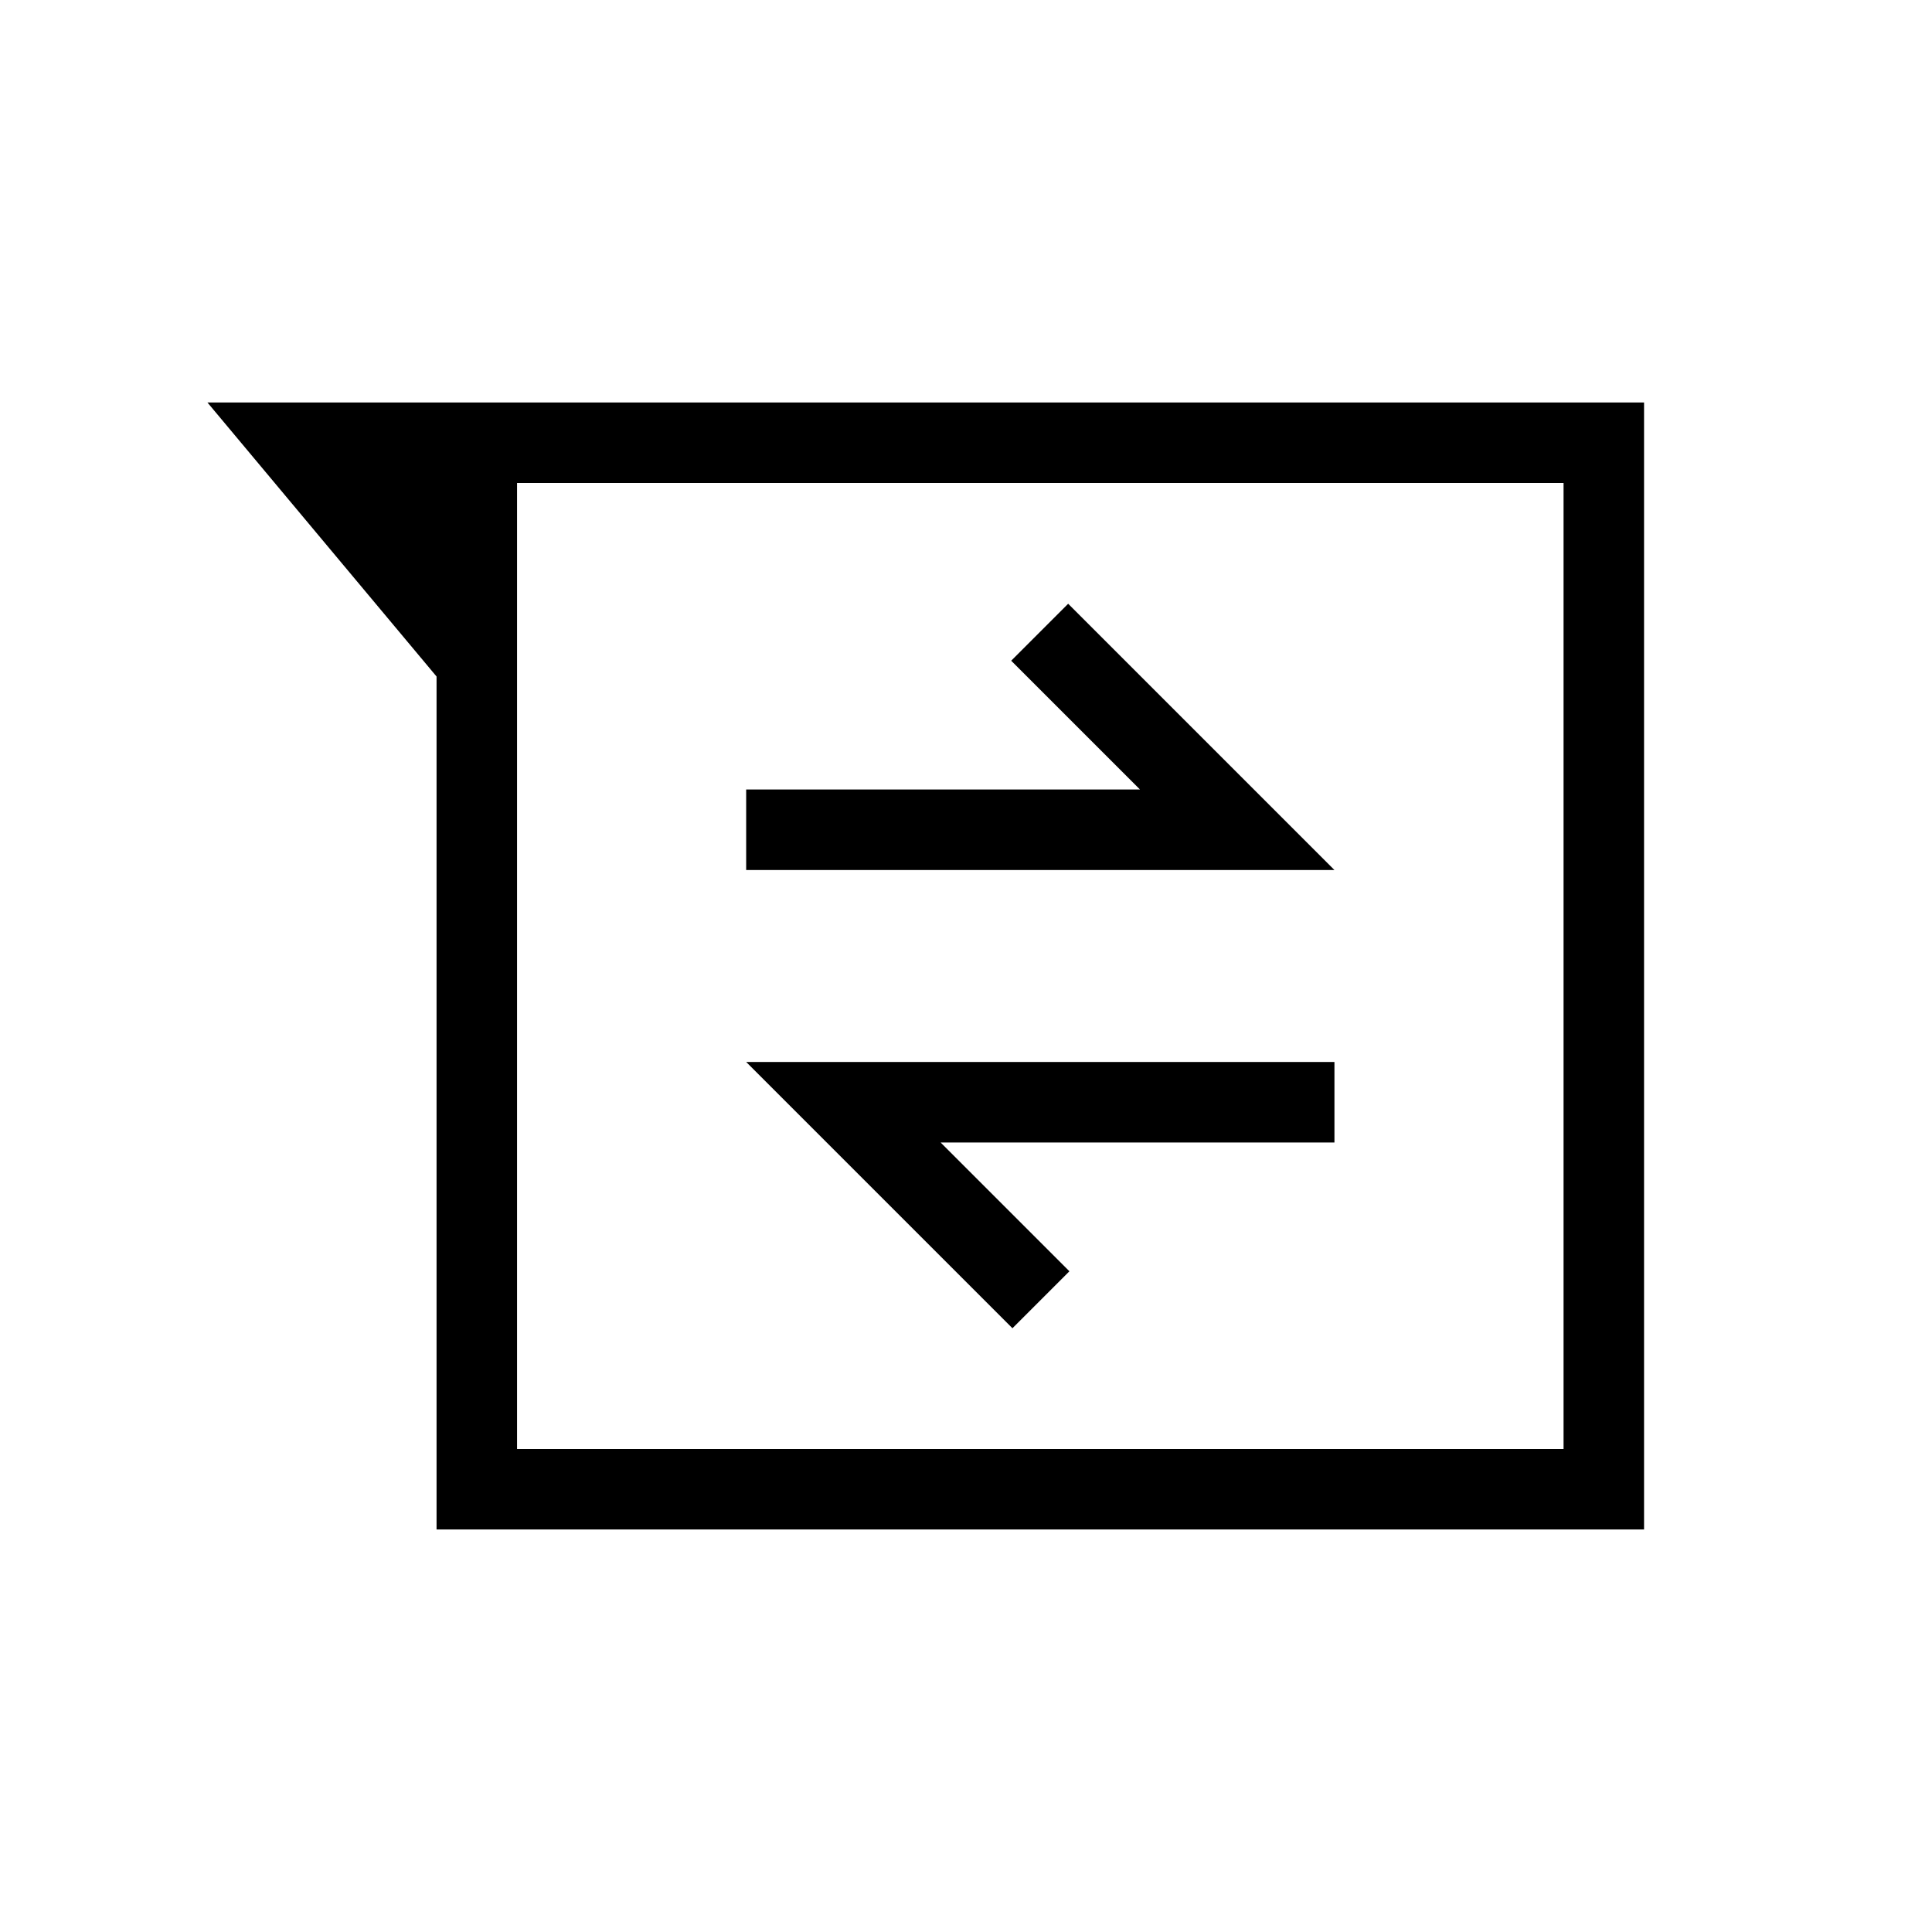 <svg xmlns="http://www.w3.org/2000/svg" height="24" viewBox="0 -960 960 960" width="24"><path d="M216.923-200v-423.846L103.077-760h713.846v560h-600Zm40-520v480h520v-480h-520Zm246.154 420 28.308-28.308-64-63.999h195.692v-40.001H370.769L503.077-300ZM370.769-527.692h292.308L530.769-660l-28.308 28.308 64 63.999H370.769v40.001ZM256.923-720v480-480Z"/></svg>